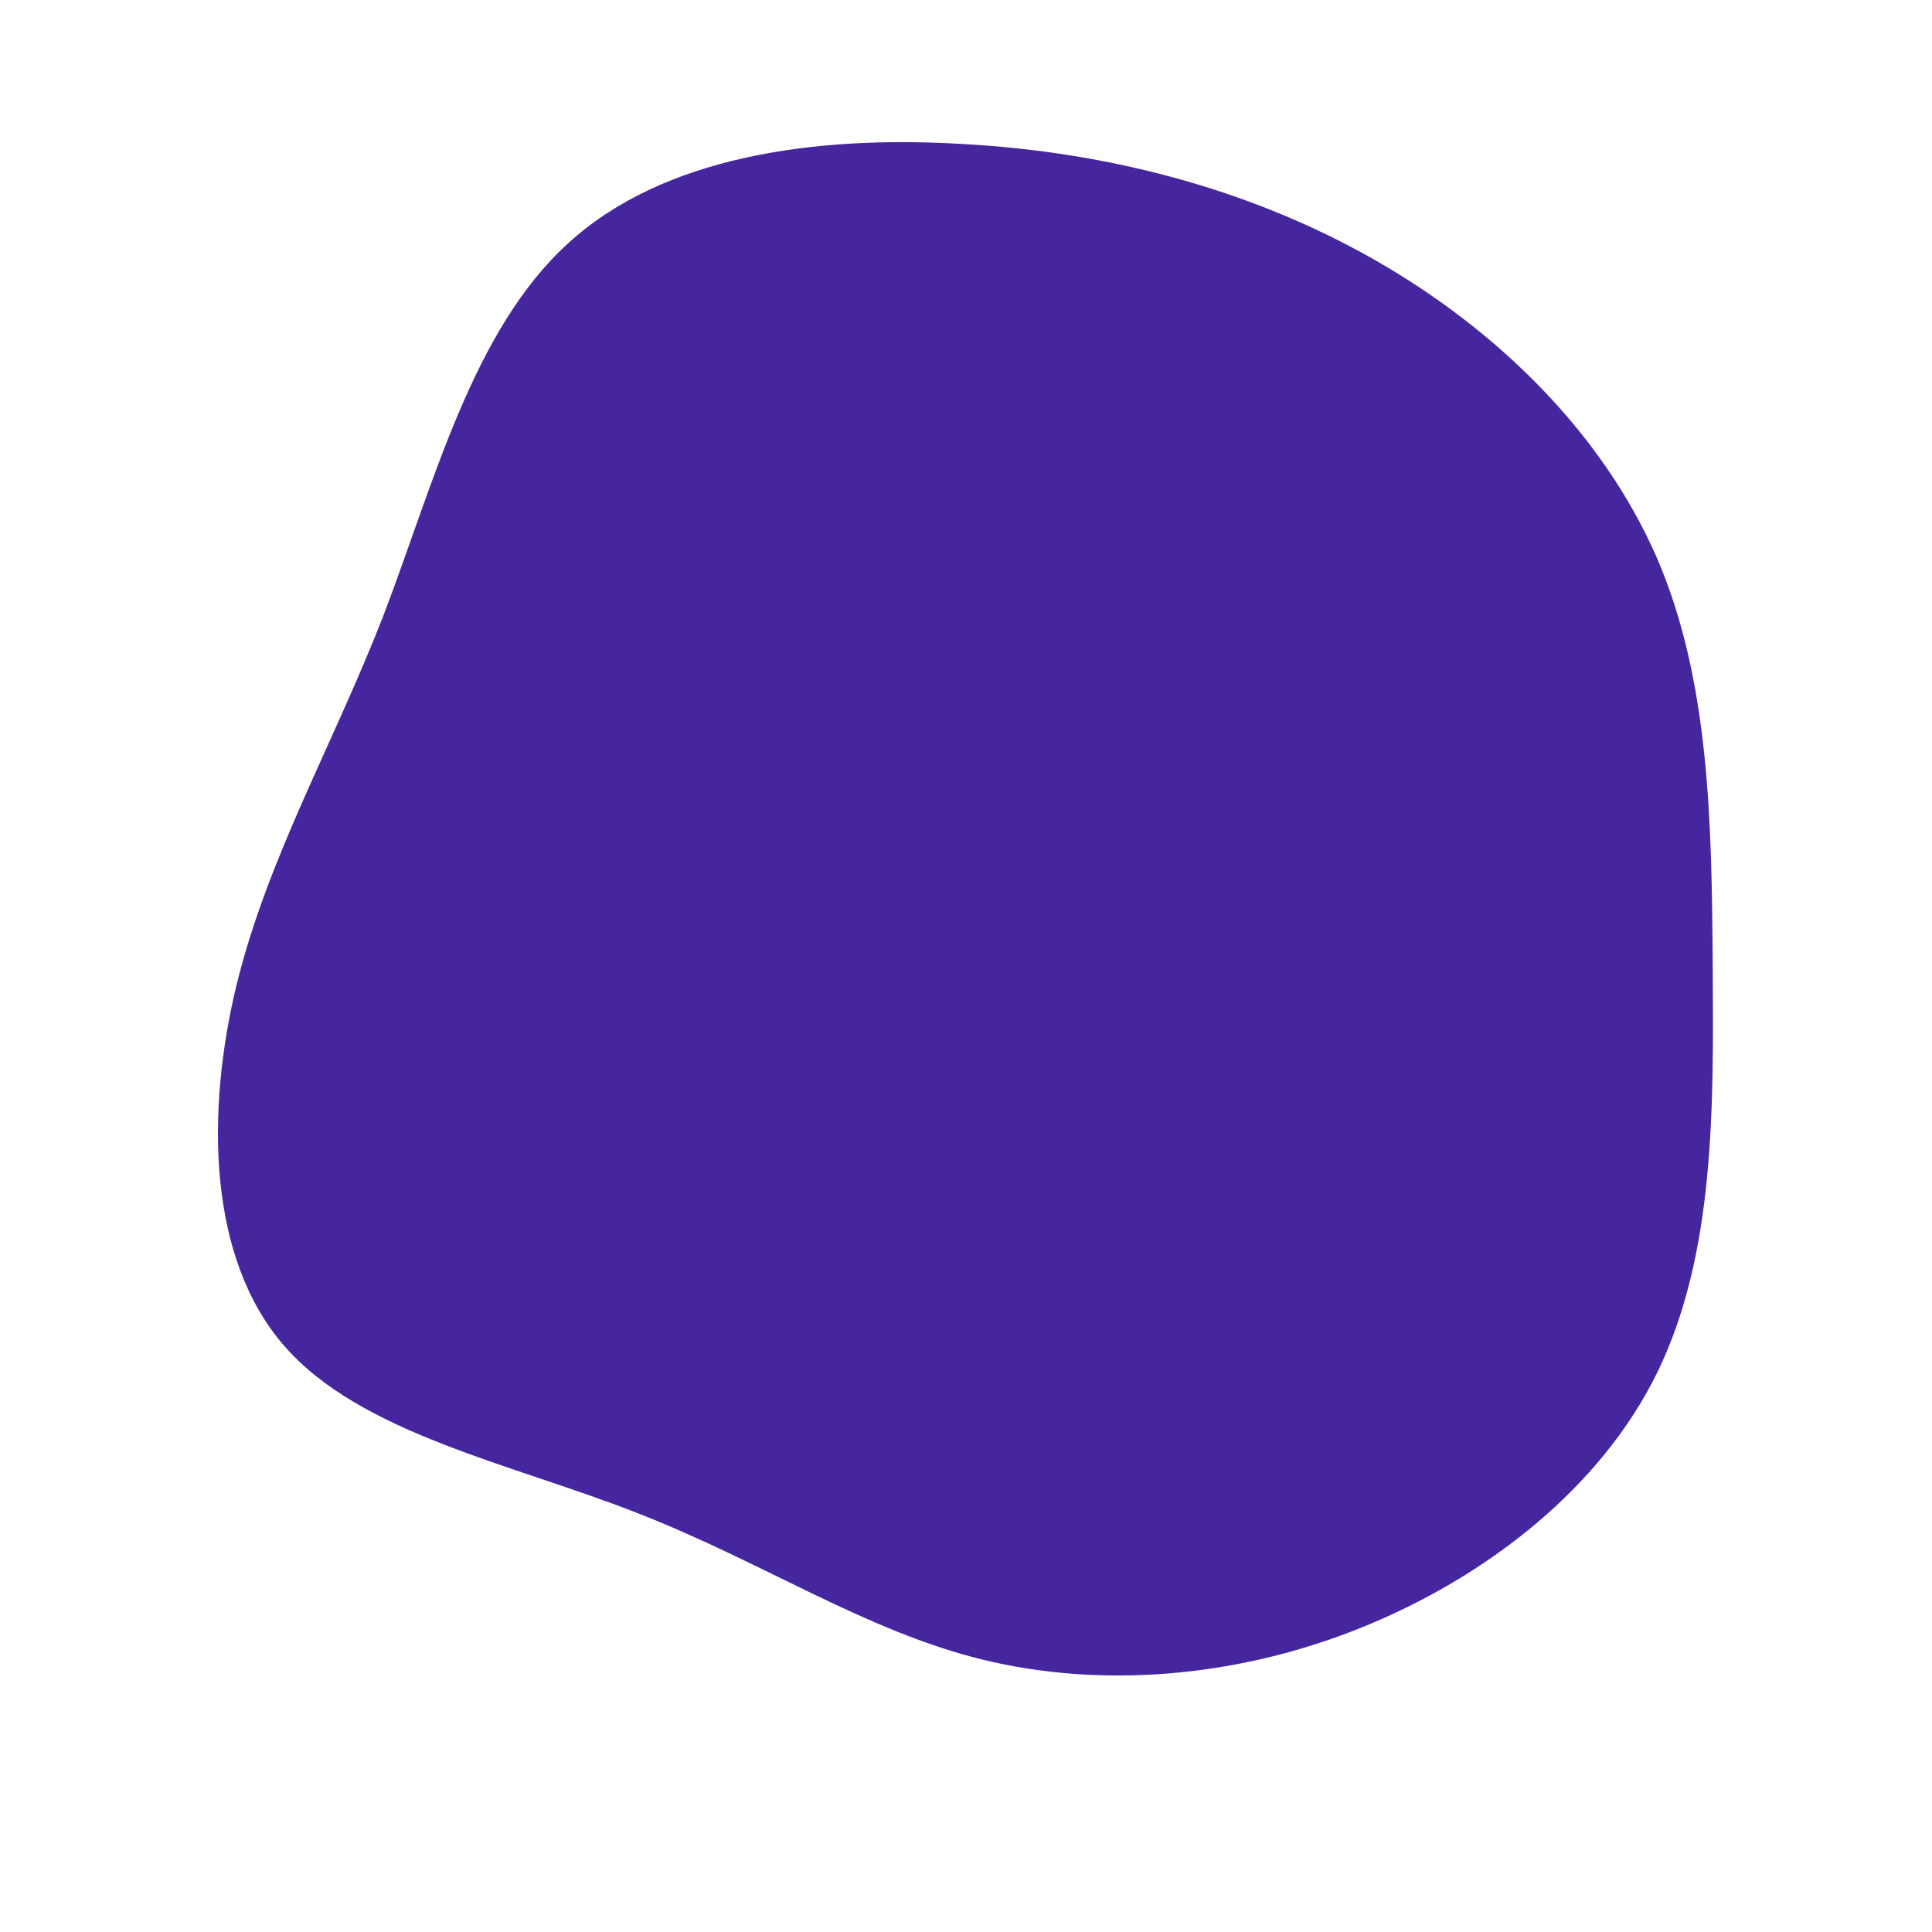 <?xml version="1.0" standalone="no"?>
<svg viewBox="0 0 200 200" xmlns="http://www.w3.org/2000/svg">
  <path fill="#45269F" d="M42.3,-73.1C55.1,-65.8,65.9,-55.1,71.5,-42.3C77,-29.6,77.2,-14.8,77.3,0.1C77.4,14.9,77.5,29.8,71.6,42C65.7,54.1,53.8,63.3,40.9,68.5C28,73.7,14,74.8,1.7,71.8C-10.5,68.8,-21,61.7,-34.1,56.6C-47.1,51.5,-62.7,48.4,-70.6,39.3C-78.5,30.2,-78.7,15.1,-75.5,1.9C-72.2,-11.4,-65.6,-22.7,-60.3,-36.3C-55.1,-49.9,-51.1,-65.8,-41.2,-74.8C-31.4,-83.8,-15.7,-86,-0.5,-85.1C14.7,-84.3,29.5,-80.4,42.3,-73.1Z" transform="translate(100 100)" />
</svg>
